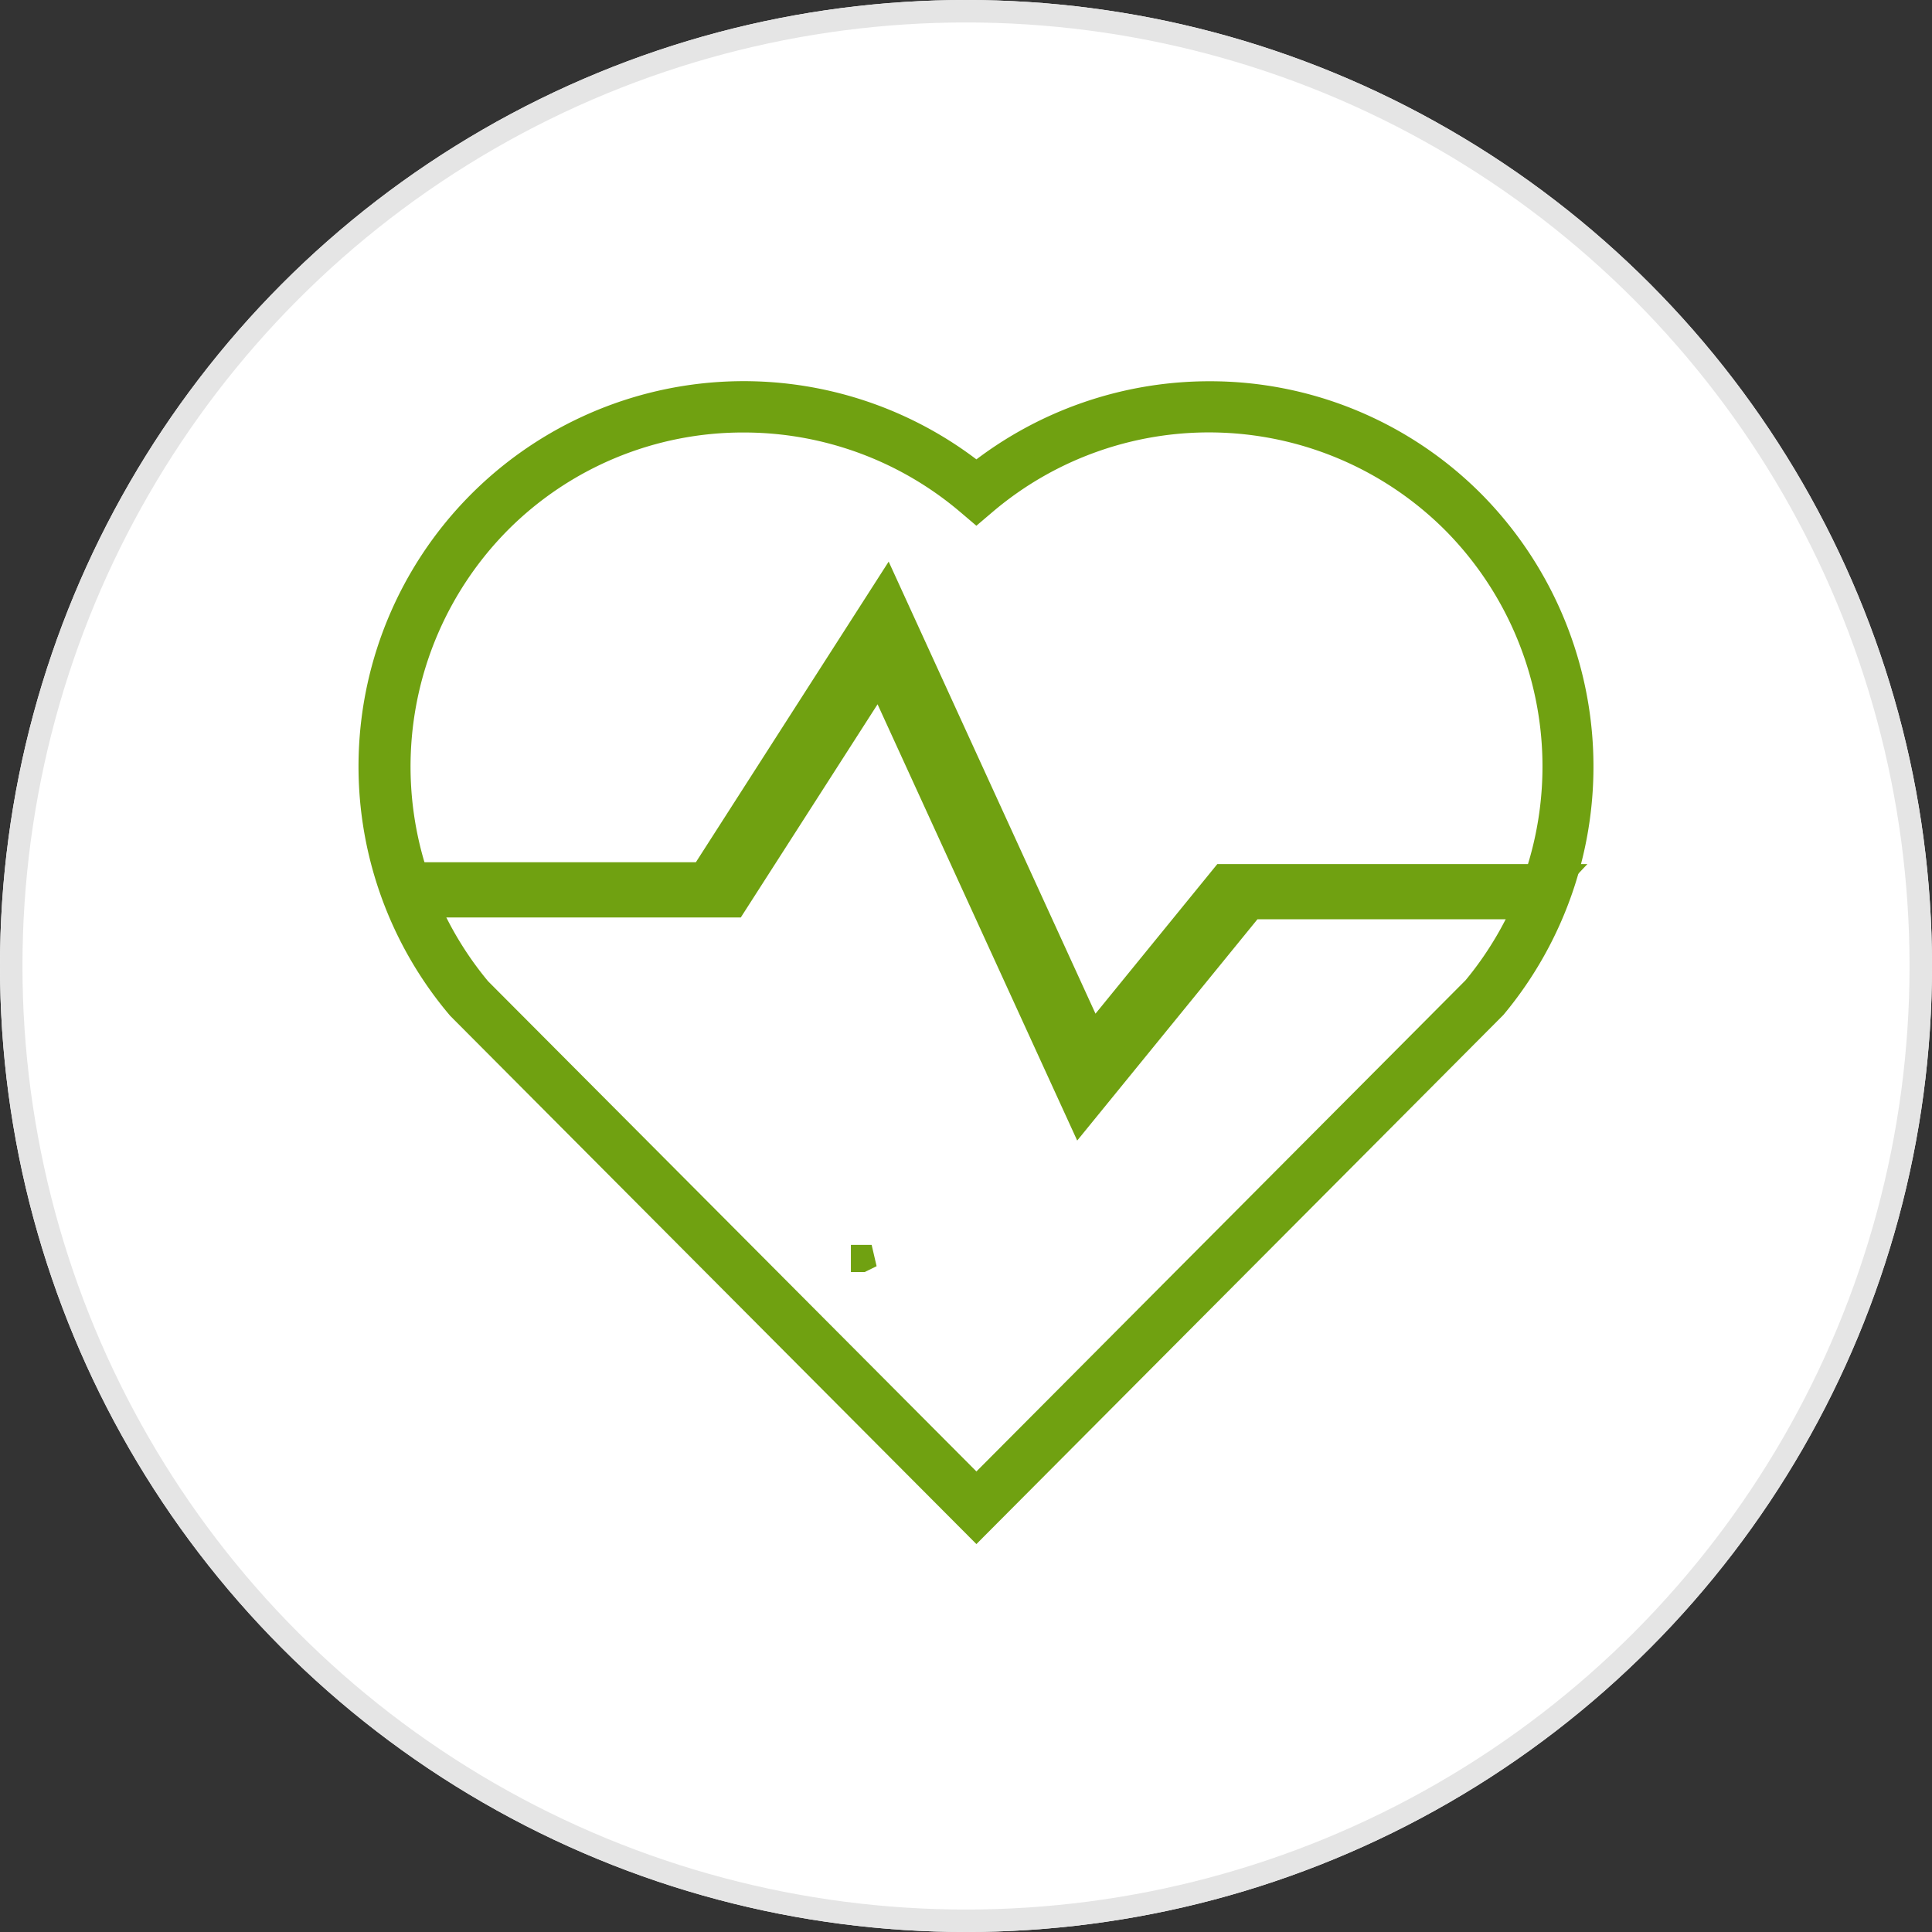 <svg xmlns="http://www.w3.org/2000/svg" width="86" height="86" viewBox="0 0 86 86">
  <rect x="0" y="0" width="86" height="86" fill="#333333" stroke="none"/>
  <g id="health-icon" transform="translate(-0.469)">
    <g id="Group_33" data-name="Group 33" transform="translate(0.469)">
      <g id="Ellipse_139" data-name="Ellipse 139" fill="#fff" stroke="#e5e5e5" stroke-width="1">
        <circle cx="43" cy="43" r="43" stroke="none"/>
        <circle cx="43" cy="43" r="42.5" fill="none"/>
      </g>
      <g id="health" transform="translate(16.5 17.471)">
        <path id="Subtraction_9" data-name="Subtraction 9" d="M26.963,50.553h0L3.909,27.409A16.647,16.647,0,0,1,26.963,3.61,16.709,16.709,0,0,1,37.319,0a16.534,16.534,0,0,1,11.77,4.875,16.745,16.745,0,0,1,.964,22.493L26.963,50.553ZM16.607,1.281a15.263,15.263,0,0,0-10.863,4.5,15.455,15.455,0,0,0-.89,20.761l22.11,22.195L49.108,26.5a15.433,15.433,0,0,0-.926-20.723,15.371,15.371,0,0,0-20.805-.855l-.415.353-.415-.353A15.374,15.374,0,0,0,16.607,1.281Zm5.269,37.37h0v-.208H22.3l-.423.208Z" transform="translate(0 0)" fill="#70a111" stroke="#70a111" stroke-width="1"/>
        <path id="Path_468" data-name="Path 468" d="M47.382,47.58l-9.16-20.021L29.987,40.4H16.708a14.293,14.293,0,0,0,1.572,1.458h13.16l6.435-10.03L46.808,51.35l7.665-9.41H66.65a14.381,14.381,0,0,0,1.592-1.458H53.163Z" transform="translate(-15.238 -18.99)" fill="#70a111" stroke="#70a111" stroke-width="1"/>
      </g>
    </g>
  </g>
</svg>
